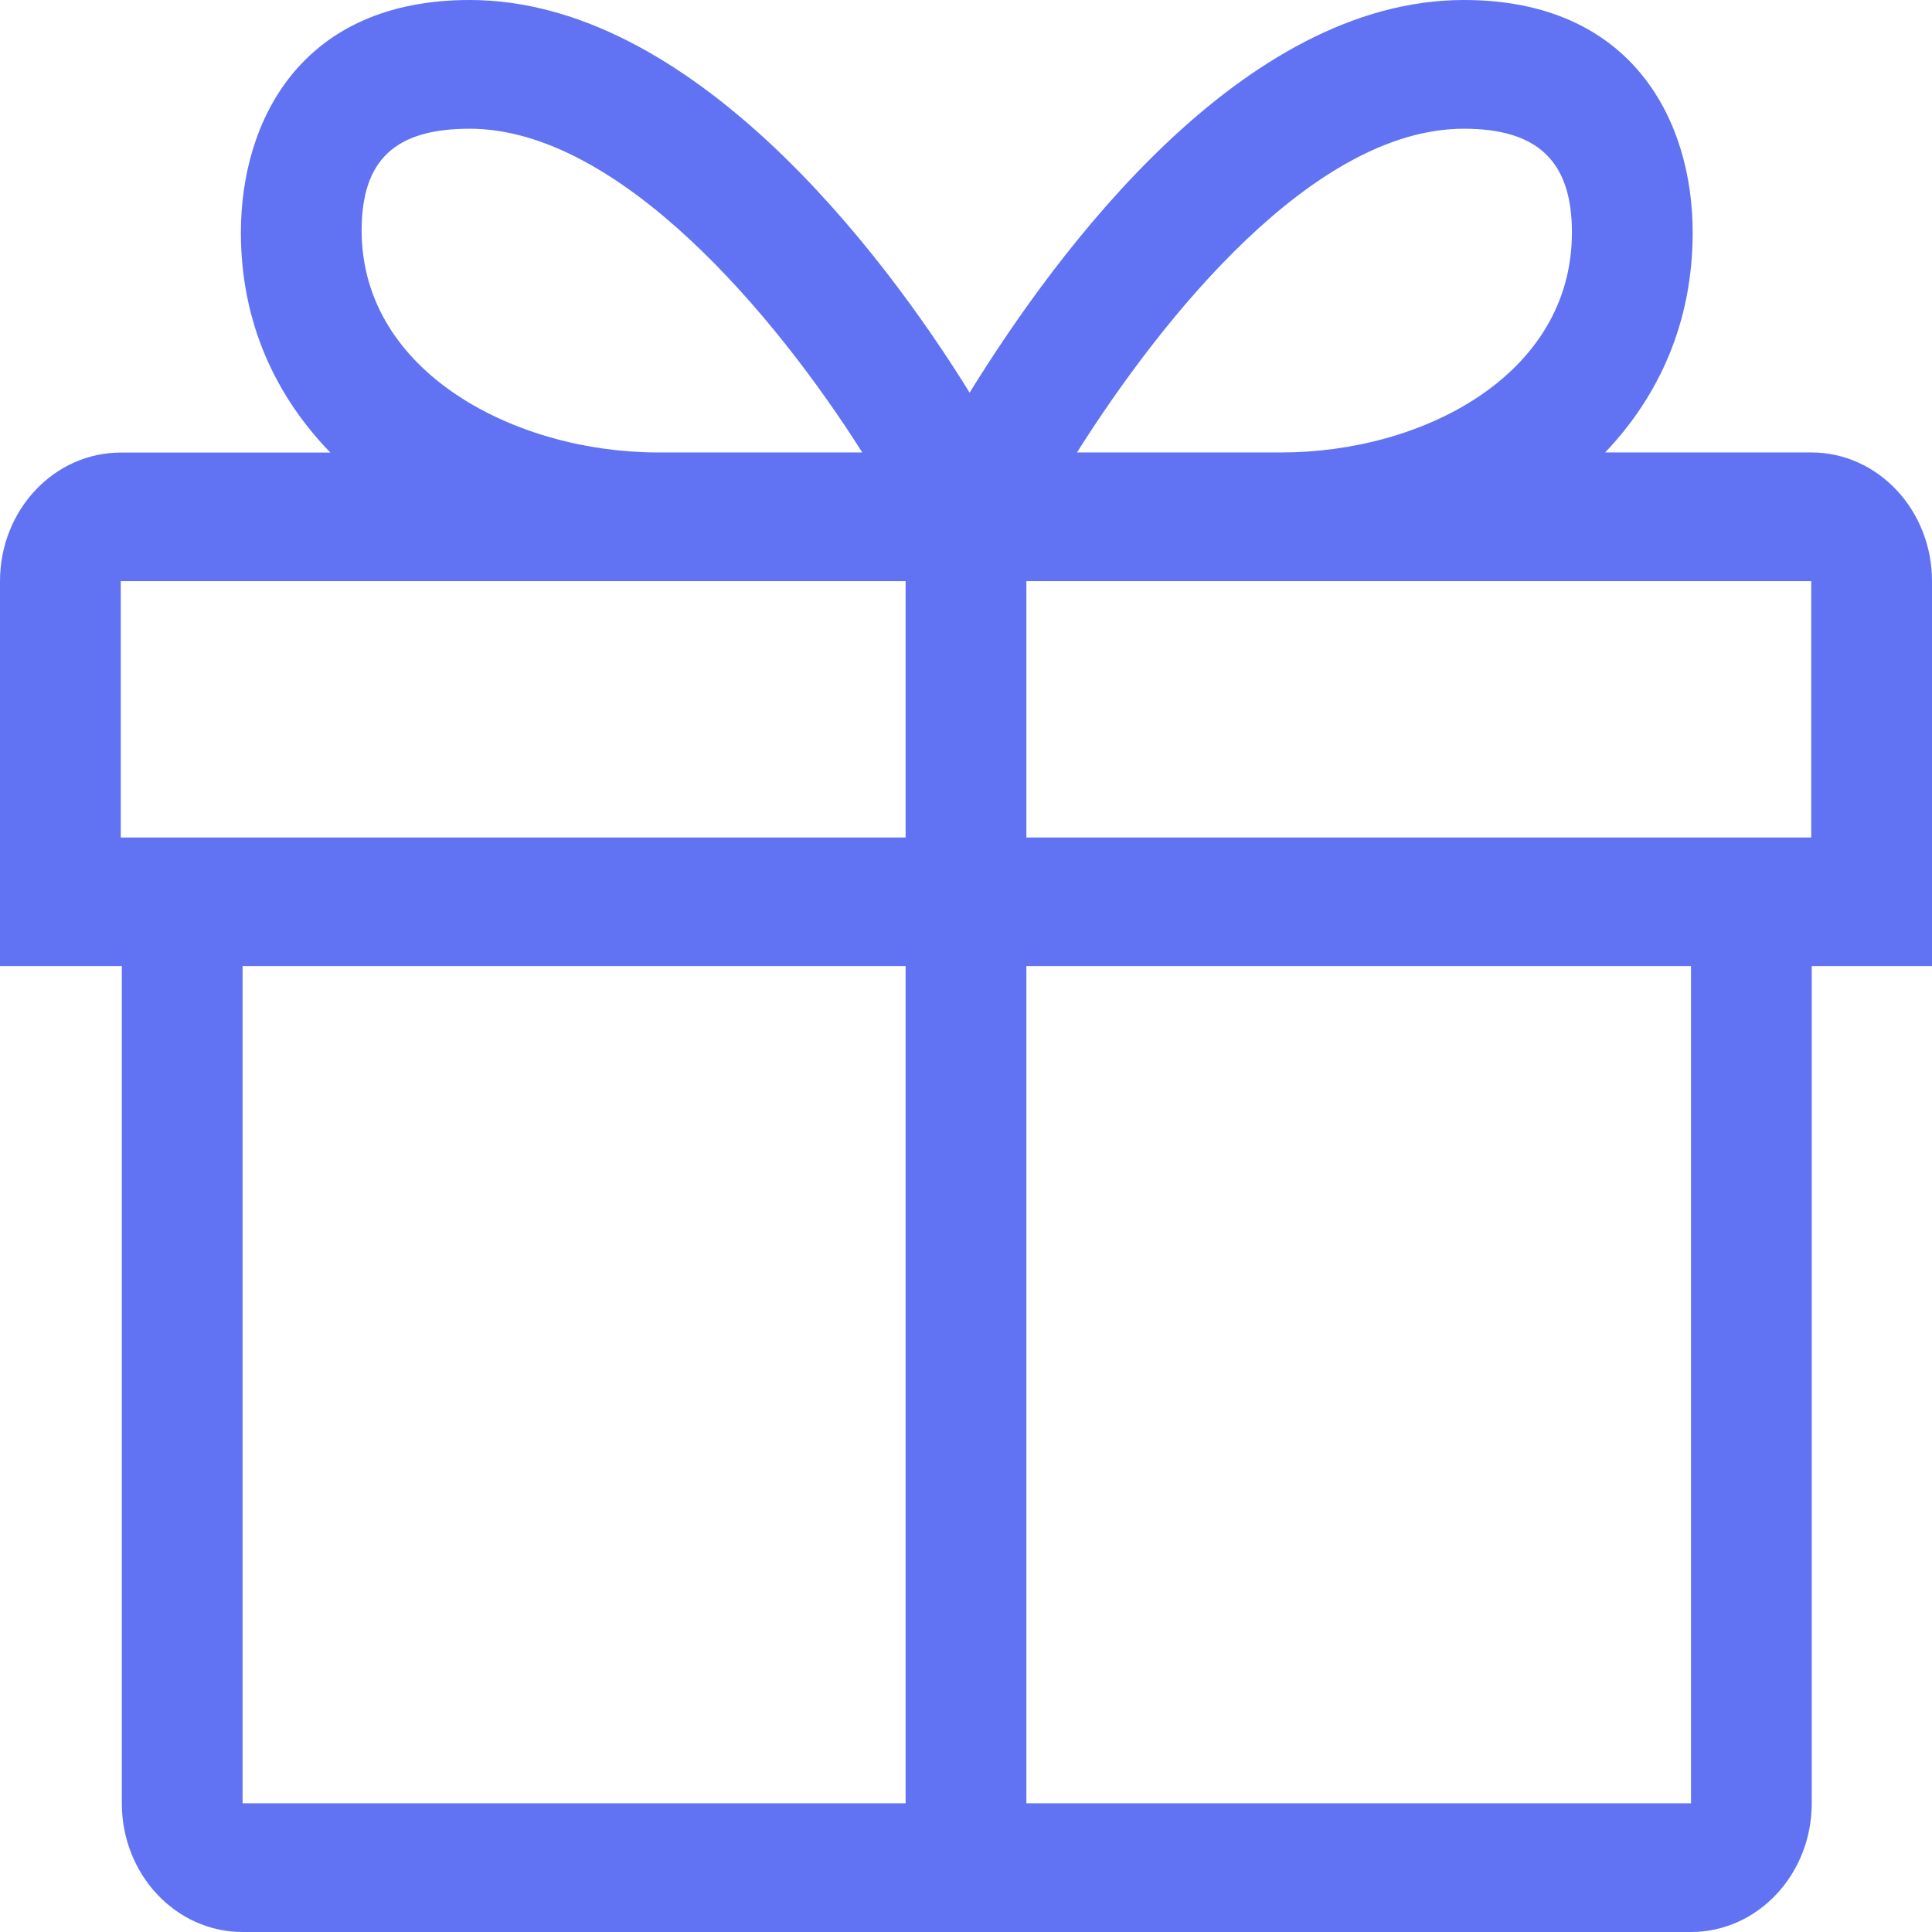 <svg width="16" height="16" viewBox="0 0 16 16" fill="none" xmlns="http://www.w3.org/2000/svg">
<path d="M16 4.813C16 4.224 15.552 3.747 15 3.747H13.293C13.735 3.283 14.018 2.675 14.018 1.925C14.018 1.002 13.52 0 12.123 0C10.286 0 8.751 2.084 8.03 3.252C7.308 2.084 5.726 0 3.889 0C2.492 0 1.995 1.003 1.995 1.925C1.995 2.675 2.285 3.283 2.736 3.748H1C0.448 3.748 0 4.224 0 4.813V8.001H1.009V14.935C1.009 15.523 1.456 16 2.009 16H14.004C14.556 16 15.004 15.523 15.004 14.935V8.001H16L16 4.813ZM12.123 1.066C12.742 1.066 13.018 1.342 13.018 1.925C13.018 3.109 11.778 3.747 10.612 3.747H8.919C9.629 2.623 10.88 1.066 12.123 1.066ZM3.889 1.066C5.132 1.066 6.43 2.623 7.141 3.747H5.447C4.281 3.747 2.995 3.092 2.995 1.909C2.995 1.326 3.27 1.066 3.889 1.066ZM15 6.936H8.5V4.813H15V6.936ZM1 4.813H7.5V6.936H1V4.813ZM2.009 8.001H7.5V14.934H2.009V8.001ZM14.004 14.934H8.5V8.001H14.004V14.934Z" fill="#6172F3"/>
</svg>
